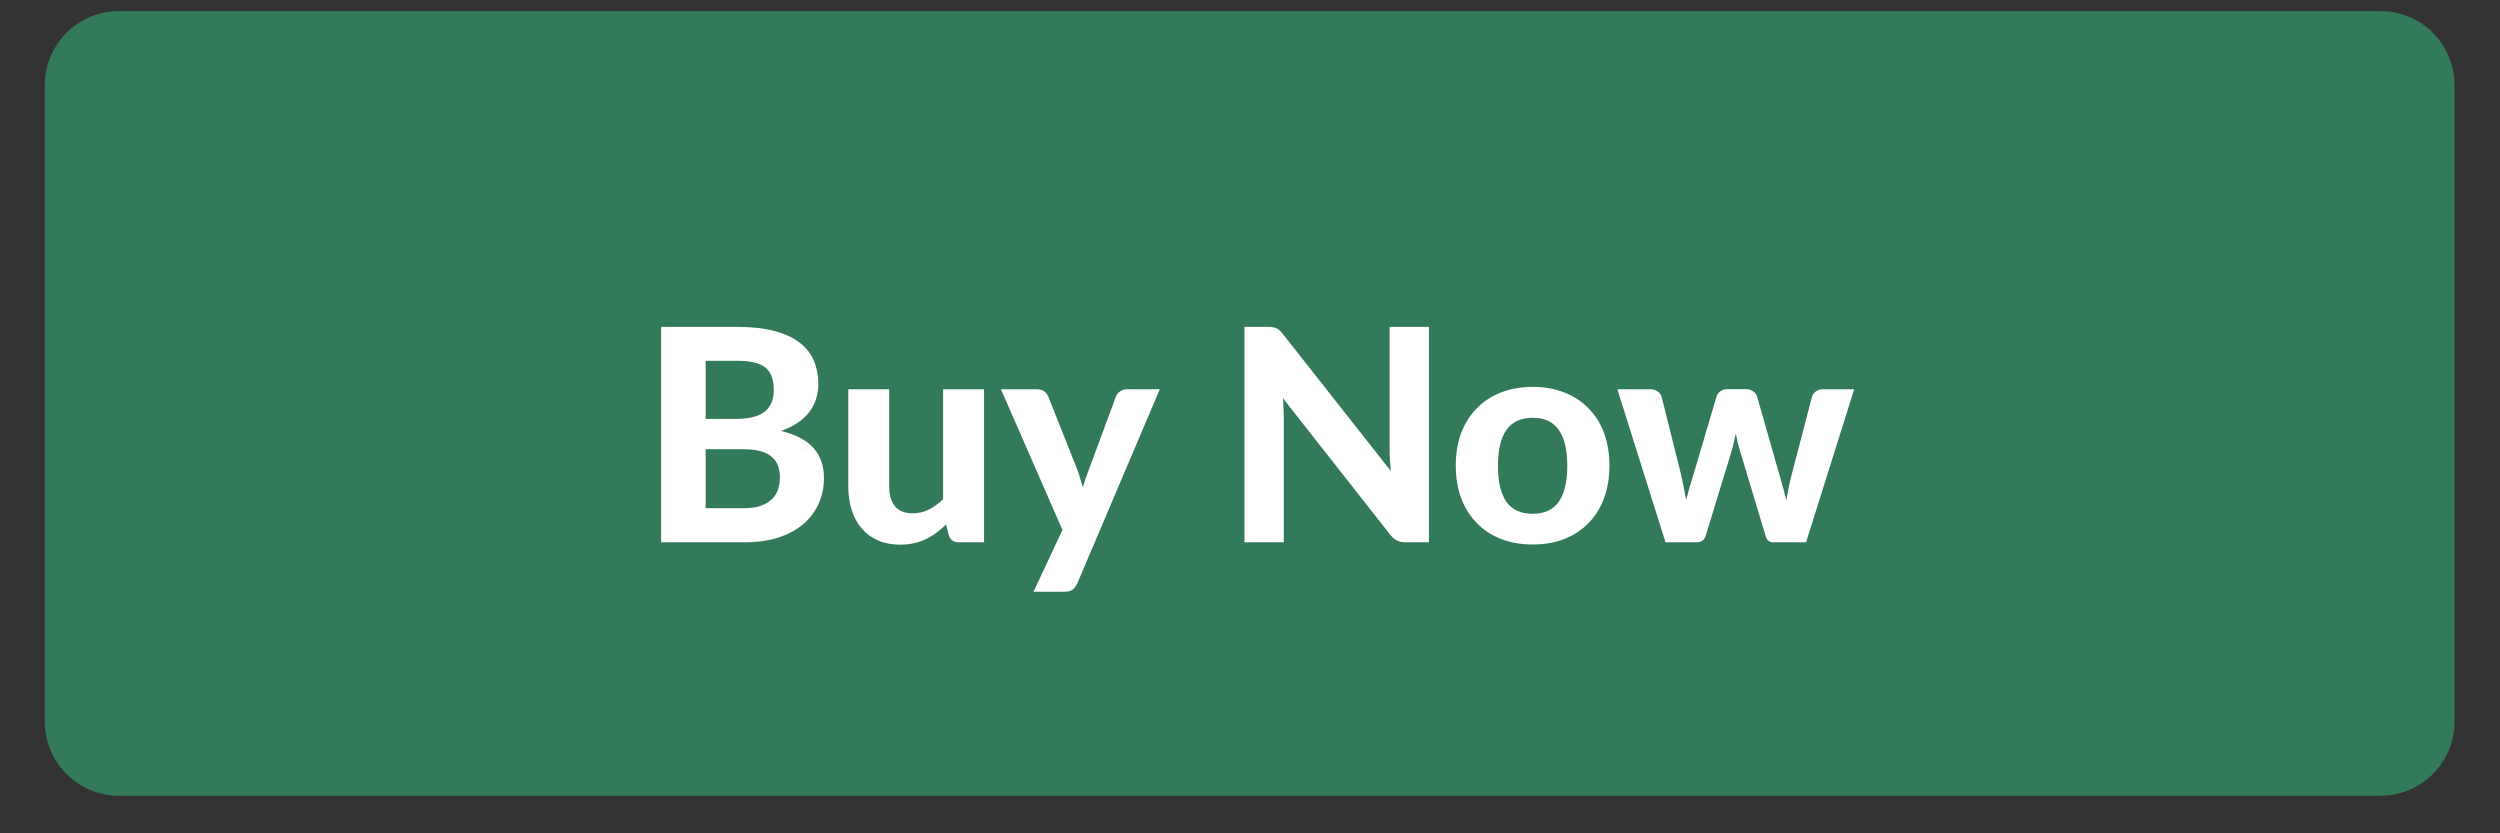 <svg width="45" height="15" viewBox="0 0 45 15" fill="none" xmlns="http://www.w3.org/2000/svg">
<rect x="0" y="0" width="45" height="15" fill="#333333" stroke="none"/>
<path d="M0.806 1.535C0.806 0.797 1.405 0.199 2.142 0.199H42.846C43.584 0.199 44.182 0.797 44.182 1.535V12.988C44.182 13.726 43.584 14.324 42.846 14.324H2.142C1.405 14.324 0.806 13.726 0.806 12.988V1.535Z" fill="#337A5B"/>
<path d="M13.389 9.147C13.517 9.147 13.622 9.132 13.704 9.101C13.788 9.069 13.854 9.027 13.904 8.976C13.954 8.924 13.989 8.865 14.008 8.799C14.028 8.732 14.038 8.662 14.038 8.591C14.038 8.513 14.026 8.442 14.003 8.38C13.98 8.318 13.943 8.265 13.891 8.222C13.839 8.178 13.772 8.144 13.688 8.121C13.606 8.098 13.504 8.086 13.383 8.086H12.702V9.147H13.389ZM12.702 6.494V7.541H13.228C13.341 7.541 13.44 7.532 13.527 7.514C13.615 7.495 13.688 7.464 13.747 7.423C13.805 7.382 13.85 7.329 13.88 7.263C13.912 7.195 13.928 7.114 13.928 7.02C13.928 6.924 13.915 6.842 13.888 6.774C13.863 6.706 13.824 6.652 13.771 6.611C13.717 6.57 13.65 6.541 13.568 6.523C13.486 6.503 13.389 6.494 13.276 6.494H12.702ZM13.276 5.884C13.537 5.884 13.758 5.909 13.942 5.959C14.127 6.007 14.277 6.077 14.393 6.168C14.511 6.257 14.596 6.365 14.65 6.494C14.703 6.622 14.73 6.765 14.73 6.924C14.73 7.013 14.717 7.098 14.69 7.18C14.665 7.262 14.625 7.34 14.57 7.413C14.516 7.484 14.447 7.549 14.361 7.608C14.276 7.667 14.174 7.716 14.057 7.757C14.32 7.82 14.515 7.921 14.642 8.062C14.768 8.203 14.831 8.385 14.831 8.61C14.831 8.774 14.799 8.926 14.735 9.067C14.673 9.207 14.581 9.329 14.46 9.433C14.339 9.536 14.189 9.617 14.011 9.676C13.835 9.733 13.632 9.761 13.402 9.761H11.9V5.884H13.276ZM17.713 7.007V9.761H17.259C17.165 9.761 17.104 9.719 17.078 9.633L17.029 9.441C16.974 9.494 16.917 9.543 16.858 9.588C16.8 9.632 16.736 9.671 16.669 9.703C16.603 9.735 16.531 9.76 16.452 9.777C16.376 9.795 16.292 9.804 16.201 9.804C16.051 9.804 15.918 9.778 15.8 9.727C15.684 9.675 15.587 9.603 15.509 9.51C15.431 9.418 15.371 9.307 15.33 9.179C15.289 9.051 15.269 8.91 15.269 8.757V7.007H16.006V8.757C16.006 8.91 16.041 9.029 16.11 9.115C16.181 9.198 16.287 9.24 16.425 9.24C16.529 9.24 16.626 9.218 16.717 9.174C16.808 9.127 16.894 9.065 16.976 8.987V7.007H17.713ZM20.876 7.007L19.391 10.502C19.368 10.551 19.339 10.589 19.305 10.614C19.273 10.639 19.222 10.651 19.15 10.651H18.603L19.124 9.54L18.017 7.007H18.664C18.723 7.007 18.768 7.02 18.8 7.047C18.832 7.073 18.856 7.105 18.87 7.14L19.393 8.457C19.413 8.509 19.43 8.562 19.444 8.615C19.46 8.667 19.476 8.718 19.49 8.77C19.522 8.665 19.558 8.56 19.599 8.455L20.086 7.14C20.1 7.101 20.126 7.069 20.163 7.044C20.2 7.019 20.241 7.007 20.286 7.007H20.876ZM25.721 5.884V9.761H25.307C25.245 9.761 25.192 9.752 25.15 9.732C25.107 9.711 25.065 9.675 25.024 9.625L23.092 7.167C23.098 7.229 23.101 7.291 23.103 7.351C23.107 7.412 23.108 7.468 23.108 7.52V9.761H22.4V5.884H22.822C22.856 5.884 22.885 5.886 22.908 5.89C22.933 5.892 22.955 5.898 22.975 5.908C22.994 5.917 23.013 5.93 23.031 5.946C23.049 5.962 23.068 5.983 23.09 6.01L25.035 8.479C25.028 8.411 25.022 8.346 25.019 8.284C25.015 8.22 25.013 8.159 25.013 8.102V5.884H25.721ZM27.591 6.964C27.797 6.964 27.985 6.997 28.154 7.063C28.324 7.129 28.469 7.223 28.59 7.346C28.711 7.467 28.805 7.615 28.871 7.79C28.936 7.964 28.97 8.161 28.97 8.38C28.97 8.599 28.936 8.797 28.871 8.973C28.805 9.148 28.711 9.296 28.59 9.419C28.469 9.542 28.324 9.637 28.154 9.703C27.985 9.769 27.797 9.801 27.591 9.801C27.382 9.801 27.193 9.769 27.022 9.703C26.852 9.637 26.707 9.542 26.586 9.419C26.465 9.296 26.371 9.148 26.303 8.973C26.237 8.797 26.204 8.599 26.204 8.38C26.204 8.161 26.237 7.964 26.303 7.79C26.371 7.615 26.465 7.467 26.586 7.346C26.707 7.223 26.852 7.129 27.022 7.063C27.193 6.997 27.382 6.964 27.591 6.964ZM27.591 9.248C27.801 9.248 27.957 9.176 28.058 9.032C28.16 8.886 28.211 8.669 28.211 8.383C28.211 8.098 28.16 7.883 28.058 7.739C27.957 7.593 27.801 7.52 27.591 7.52C27.375 7.52 27.217 7.593 27.115 7.739C27.014 7.883 26.963 8.098 26.963 8.383C26.963 8.669 27.014 8.886 27.115 9.032C27.217 9.176 27.375 9.248 27.591 9.248ZM33.375 7.007L32.509 9.761H31.913C31.883 9.761 31.855 9.752 31.83 9.732C31.807 9.712 31.789 9.679 31.777 9.633L31.328 8.142C31.31 8.085 31.294 8.029 31.28 7.974C31.267 7.917 31.256 7.86 31.245 7.803C31.233 7.86 31.219 7.918 31.205 7.977C31.193 8.034 31.177 8.091 31.16 8.148L30.706 9.633C30.681 9.719 30.627 9.761 30.545 9.761H29.979L29.113 7.007H29.701C29.754 7.007 29.799 7.019 29.834 7.044C29.872 7.069 29.897 7.101 29.909 7.14L30.249 8.503C30.27 8.59 30.289 8.675 30.305 8.757C30.321 8.839 30.336 8.92 30.35 9C30.372 8.92 30.394 8.839 30.417 8.757C30.442 8.675 30.468 8.59 30.494 8.503L30.898 7.135C30.91 7.097 30.934 7.066 30.97 7.041C31.006 7.016 31.047 7.004 31.096 7.004H31.422C31.473 7.004 31.517 7.016 31.552 7.041C31.59 7.066 31.615 7.097 31.627 7.135L32.017 8.503C32.042 8.588 32.066 8.673 32.09 8.757C32.113 8.839 32.134 8.922 32.154 9.005C32.168 8.923 32.183 8.841 32.199 8.759C32.217 8.676 32.237 8.59 32.261 8.503L32.616 7.14C32.628 7.101 32.652 7.069 32.688 7.044C32.724 7.019 32.766 7.007 32.814 7.007H33.375Z" fill="white"/>
</svg>
